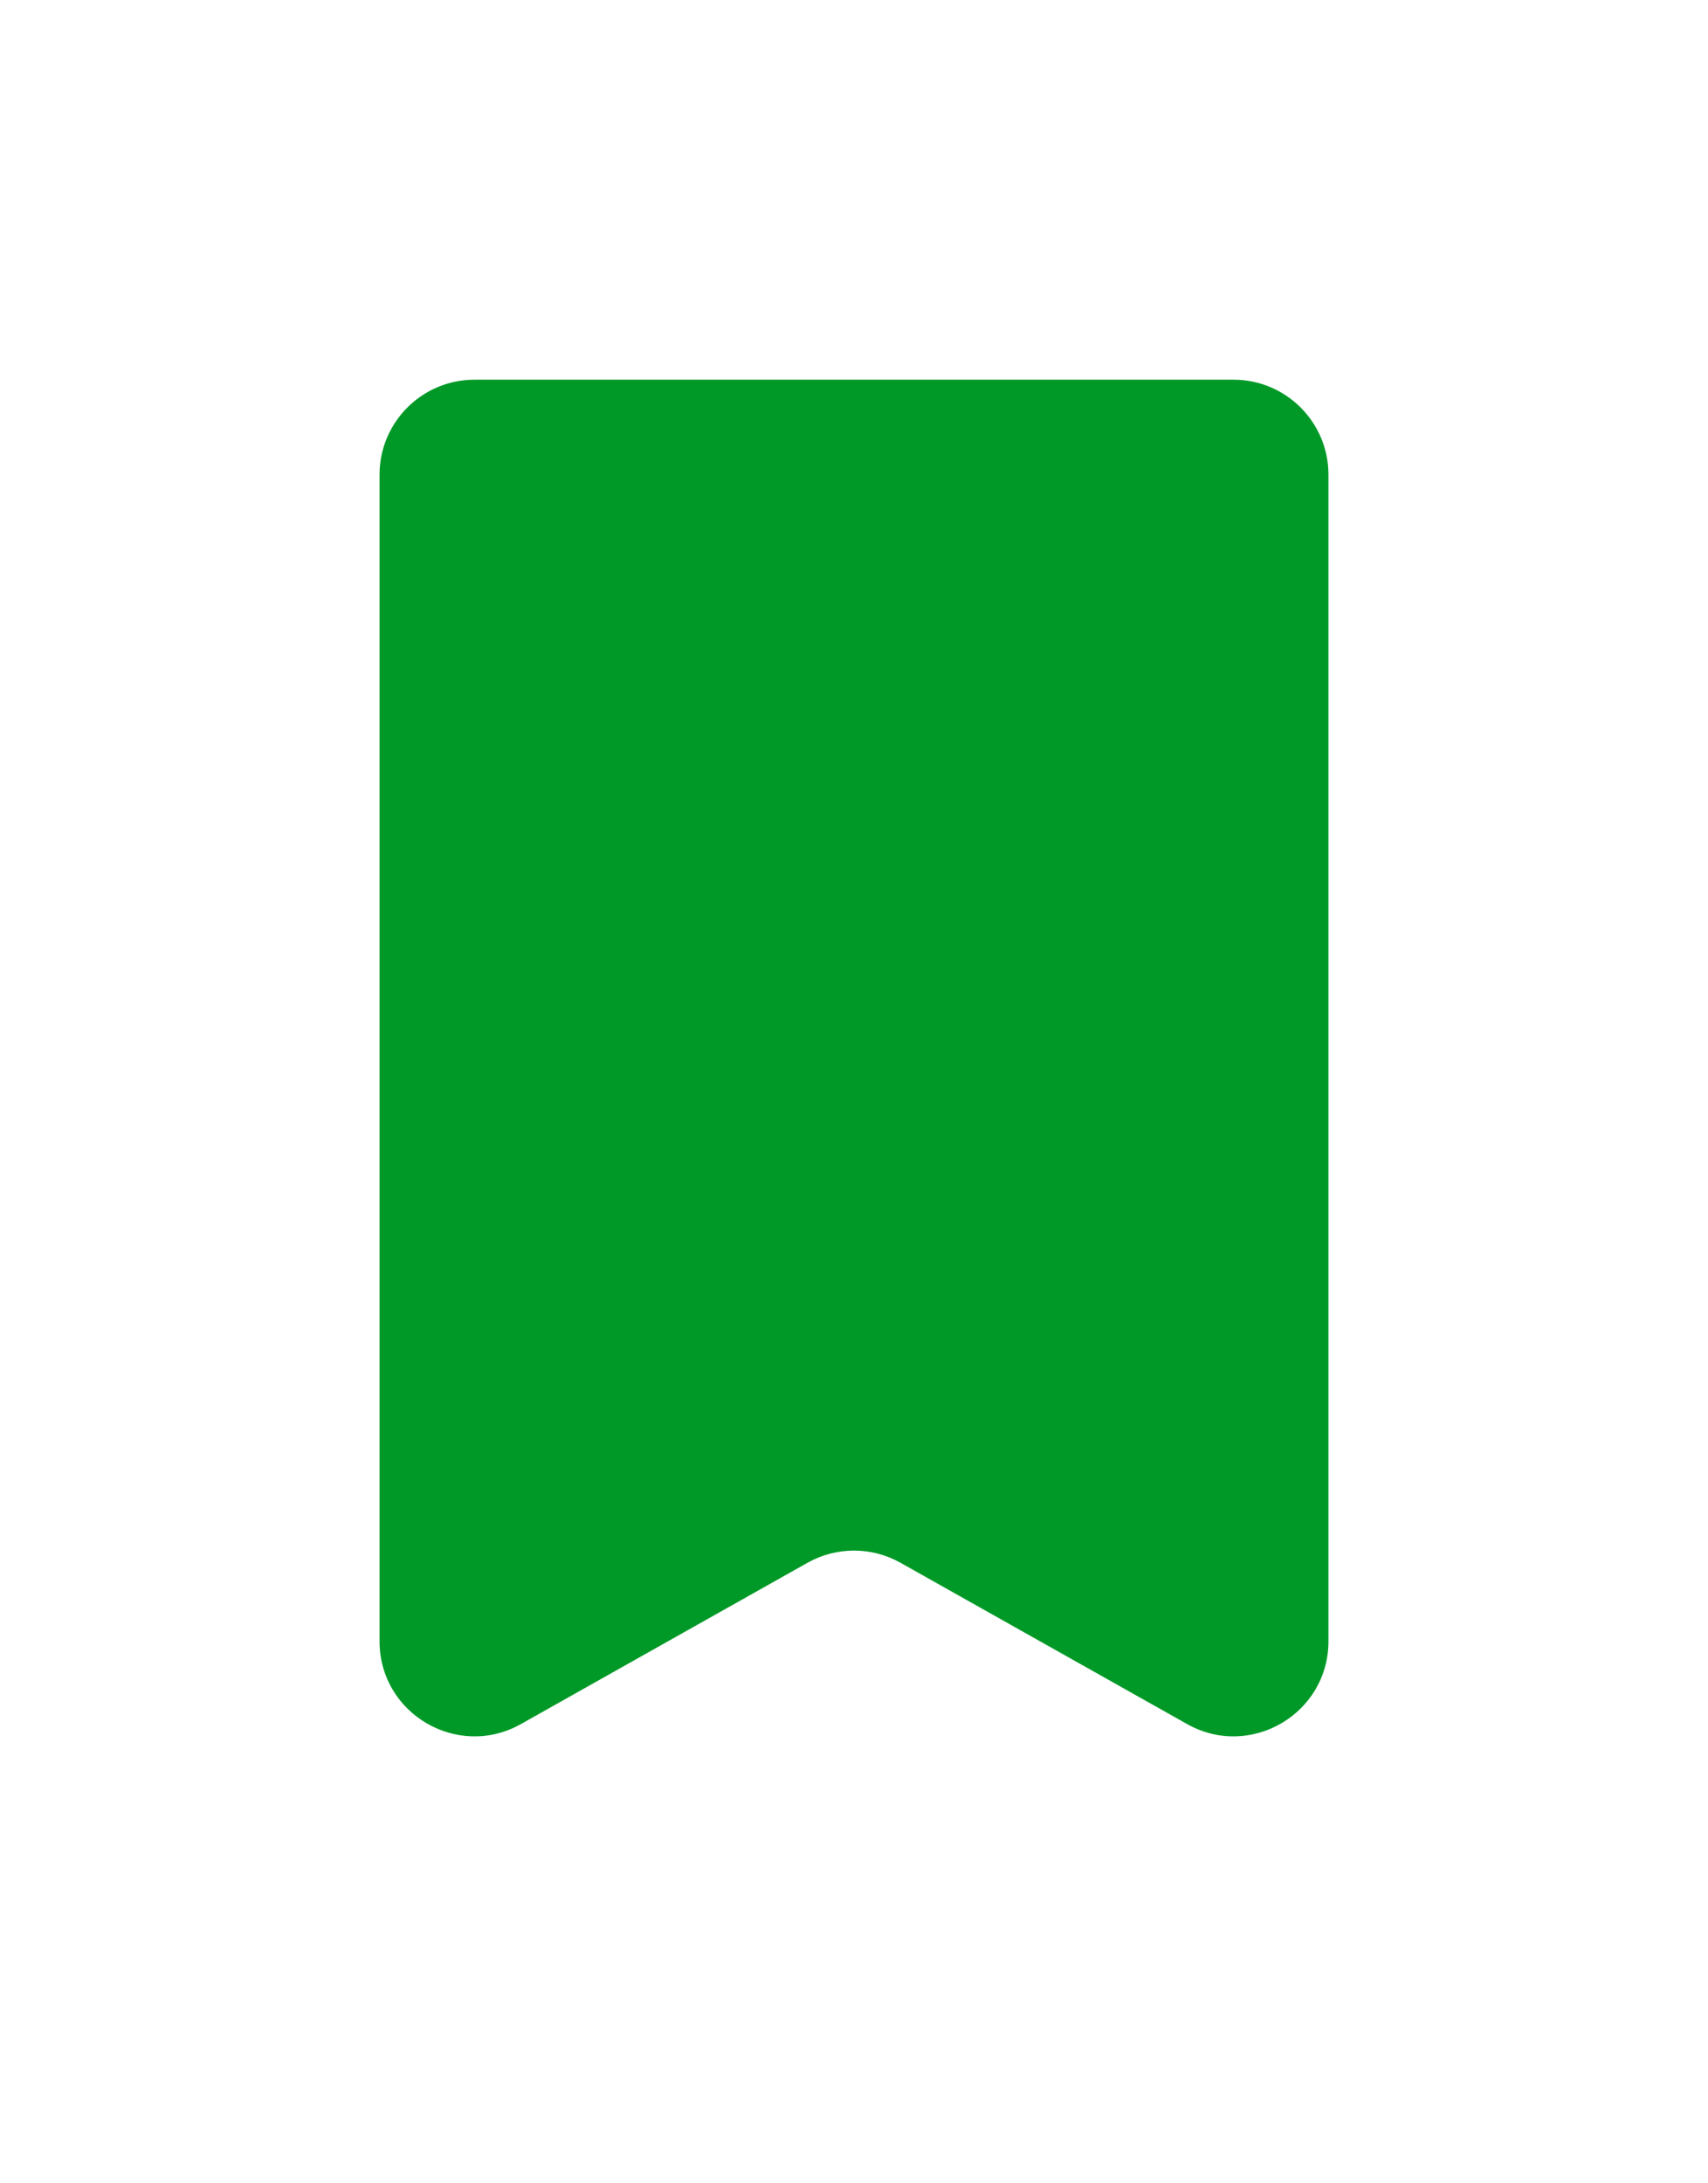 <svg width="18" height="23" viewBox="0 0 18 23" fill="none" xmlns="http://www.w3.org/2000/svg">
<path d="M4 5C4 4.448 4.448 4 5 4H13C13.552 4 14 4.448 14 5V17.29C14 18.055 13.176 18.537 12.51 18.162L9.49 16.463C9.186 16.292 8.814 16.292 8.51 16.463L5.49 18.162C4.824 18.537 4 18.055 4 17.29V5Z" fill="#009927"/>
</svg>
